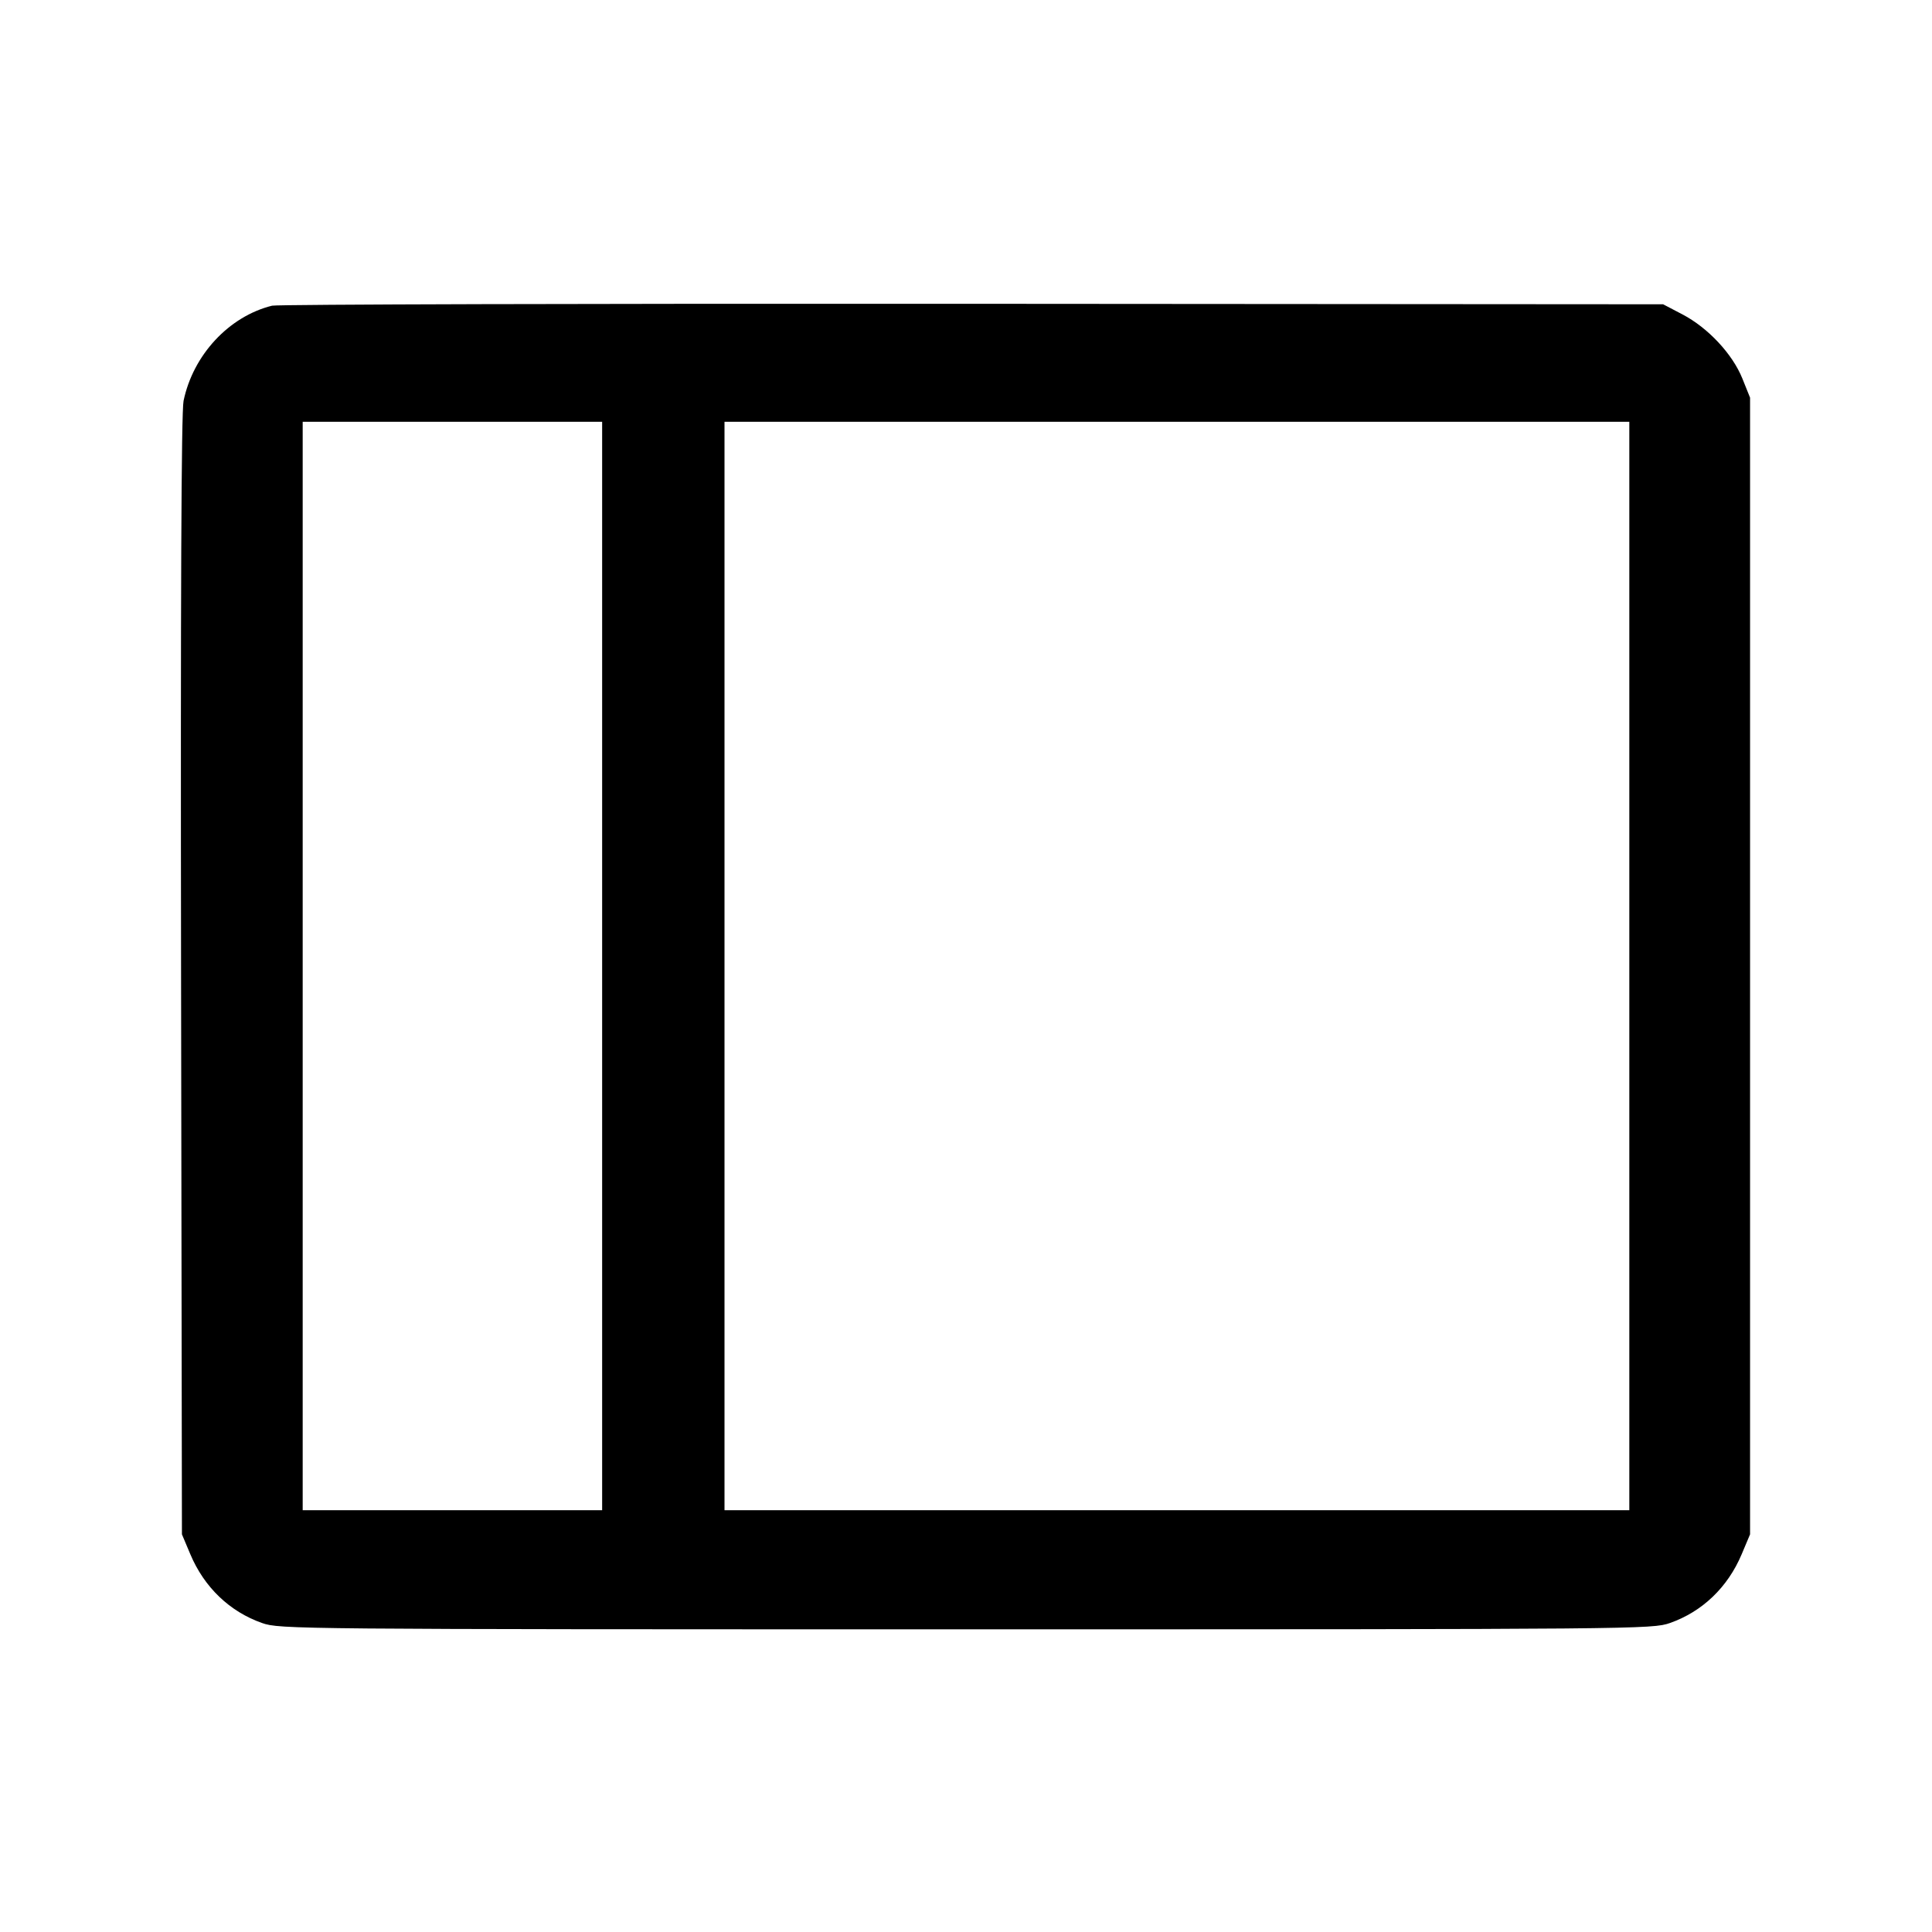 <svg fill="currentColor" viewBox="0 0 256 256" xmlns="http://www.w3.org/2000/svg"><path d="M36.053 40.505 C 30.344 41.916,25.583 47.035,24.322 53.120 C 24.024 54.557,23.916 79.407,23.993 129.280 L 24.107 203.307 25.224 205.957 C 27.063 210.321,30.434 213.551,34.721 215.057 C 37.053 215.877,38.826 215.893,128.000 215.893 C 217.174 215.893,218.947 215.877,221.279 215.057 C 225.566 213.551,228.937 210.321,230.776 205.957 L 231.893 203.307 231.893 128.000 L 231.893 52.693 230.867 50.144 C 229.561 46.901,226.312 43.426,222.933 41.659 L 220.373 40.320 128.853 40.255 C 78.517 40.219,36.757 40.331,36.053 40.505 M79.787 128.000 L 79.787 200.107 59.947 200.107 L 40.107 200.107 40.107 128.000 L 40.107 55.893 59.947 55.893 L 79.787 55.893 79.787 128.000 M215.893 128.000 L 215.893 200.107 155.947 200.107 L 96.000 200.107 96.000 128.000 L 96.000 55.893 155.947 55.893 L 215.893 55.893 215.893 128.000 " stroke="none" fill-rule="evenodd"></path></svg>
